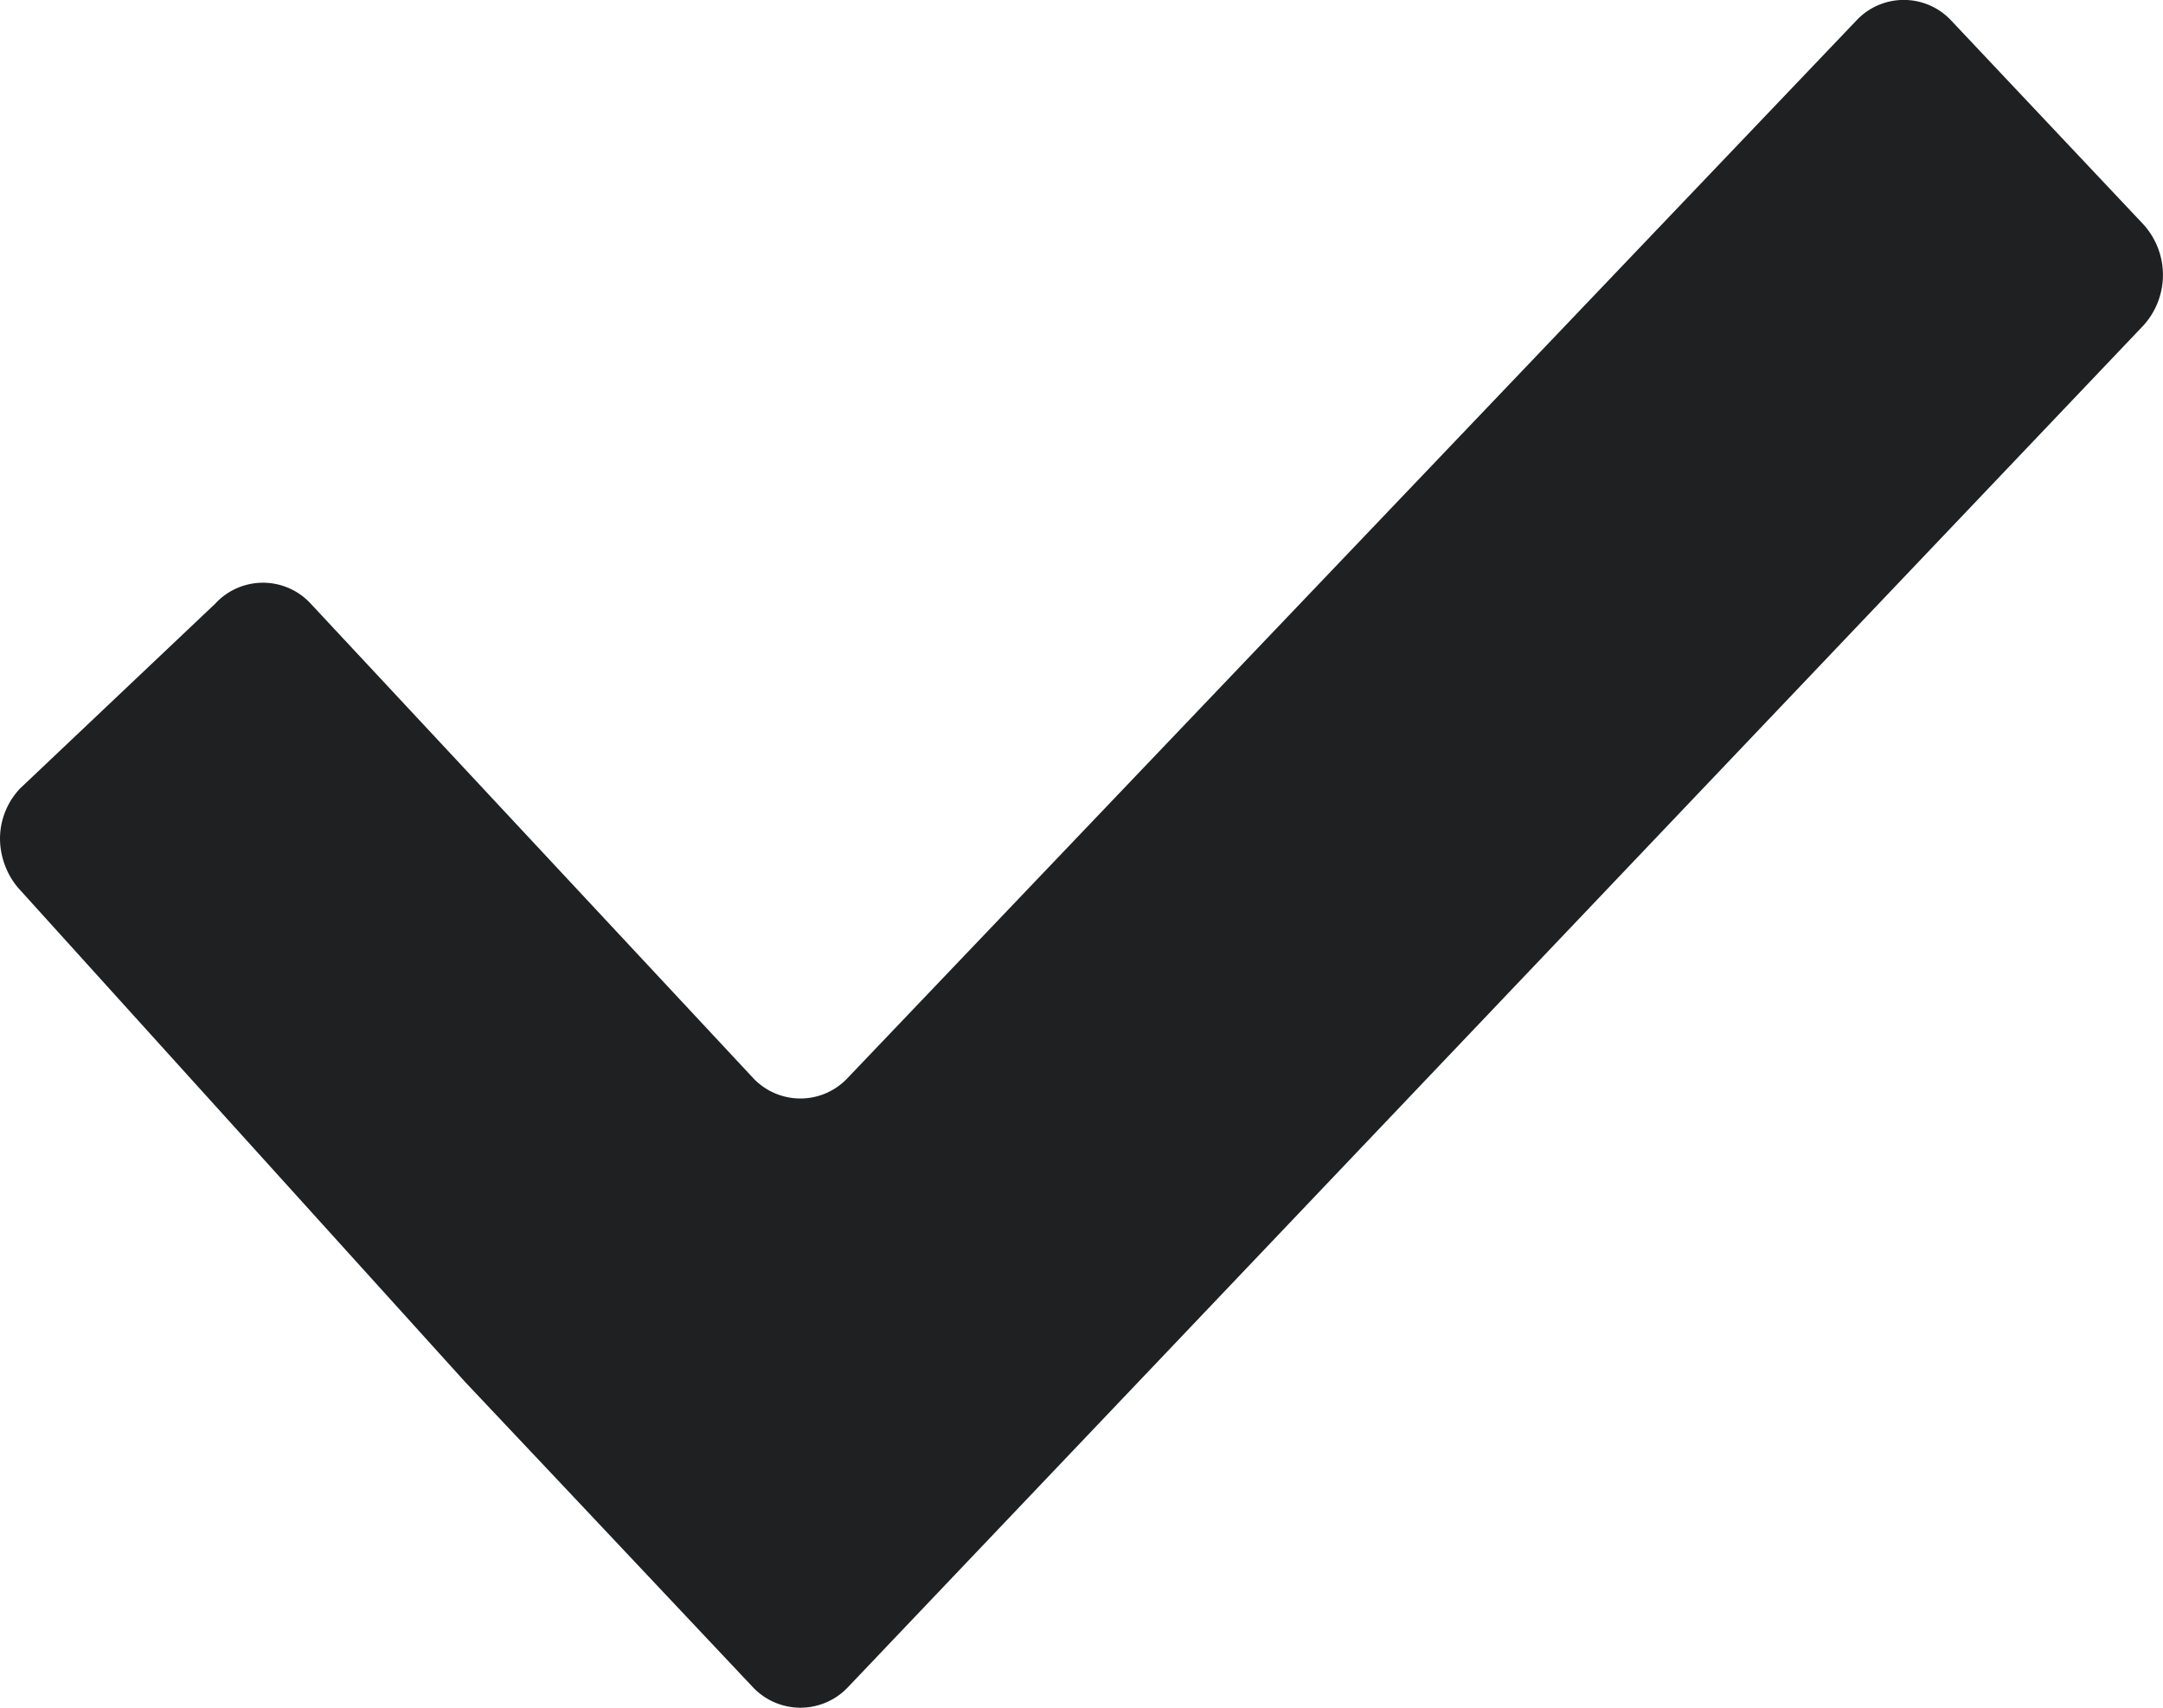 <svg xmlns="http://www.w3.org/2000/svg" xmlns:xlink="http://www.w3.org/1999/xlink" width="19" height="15" viewBox="0 0 19 15"><defs><path id="1odla" d="M667.143 1155.184a.57.57 0 0 0-.84 0l-8.852 9.279a.569.569 0 0 1-.841 0l-3.88-4.16a.57.57 0 0 0-.84 0l-1.714 1.623a.643.643 0 0 0-.176.438c0 .162.062.331.177.454l3.91 4.322.842.892 1.682 1.785a.574.574 0 0 0 .84 0l11.375-11.956a.66.66 0 0 0 0-.892z"/></defs><g><g transform="translate(-650 -1155)"><use fill="#1e2022" xlink:href="#1odla"/></g></g></svg>
